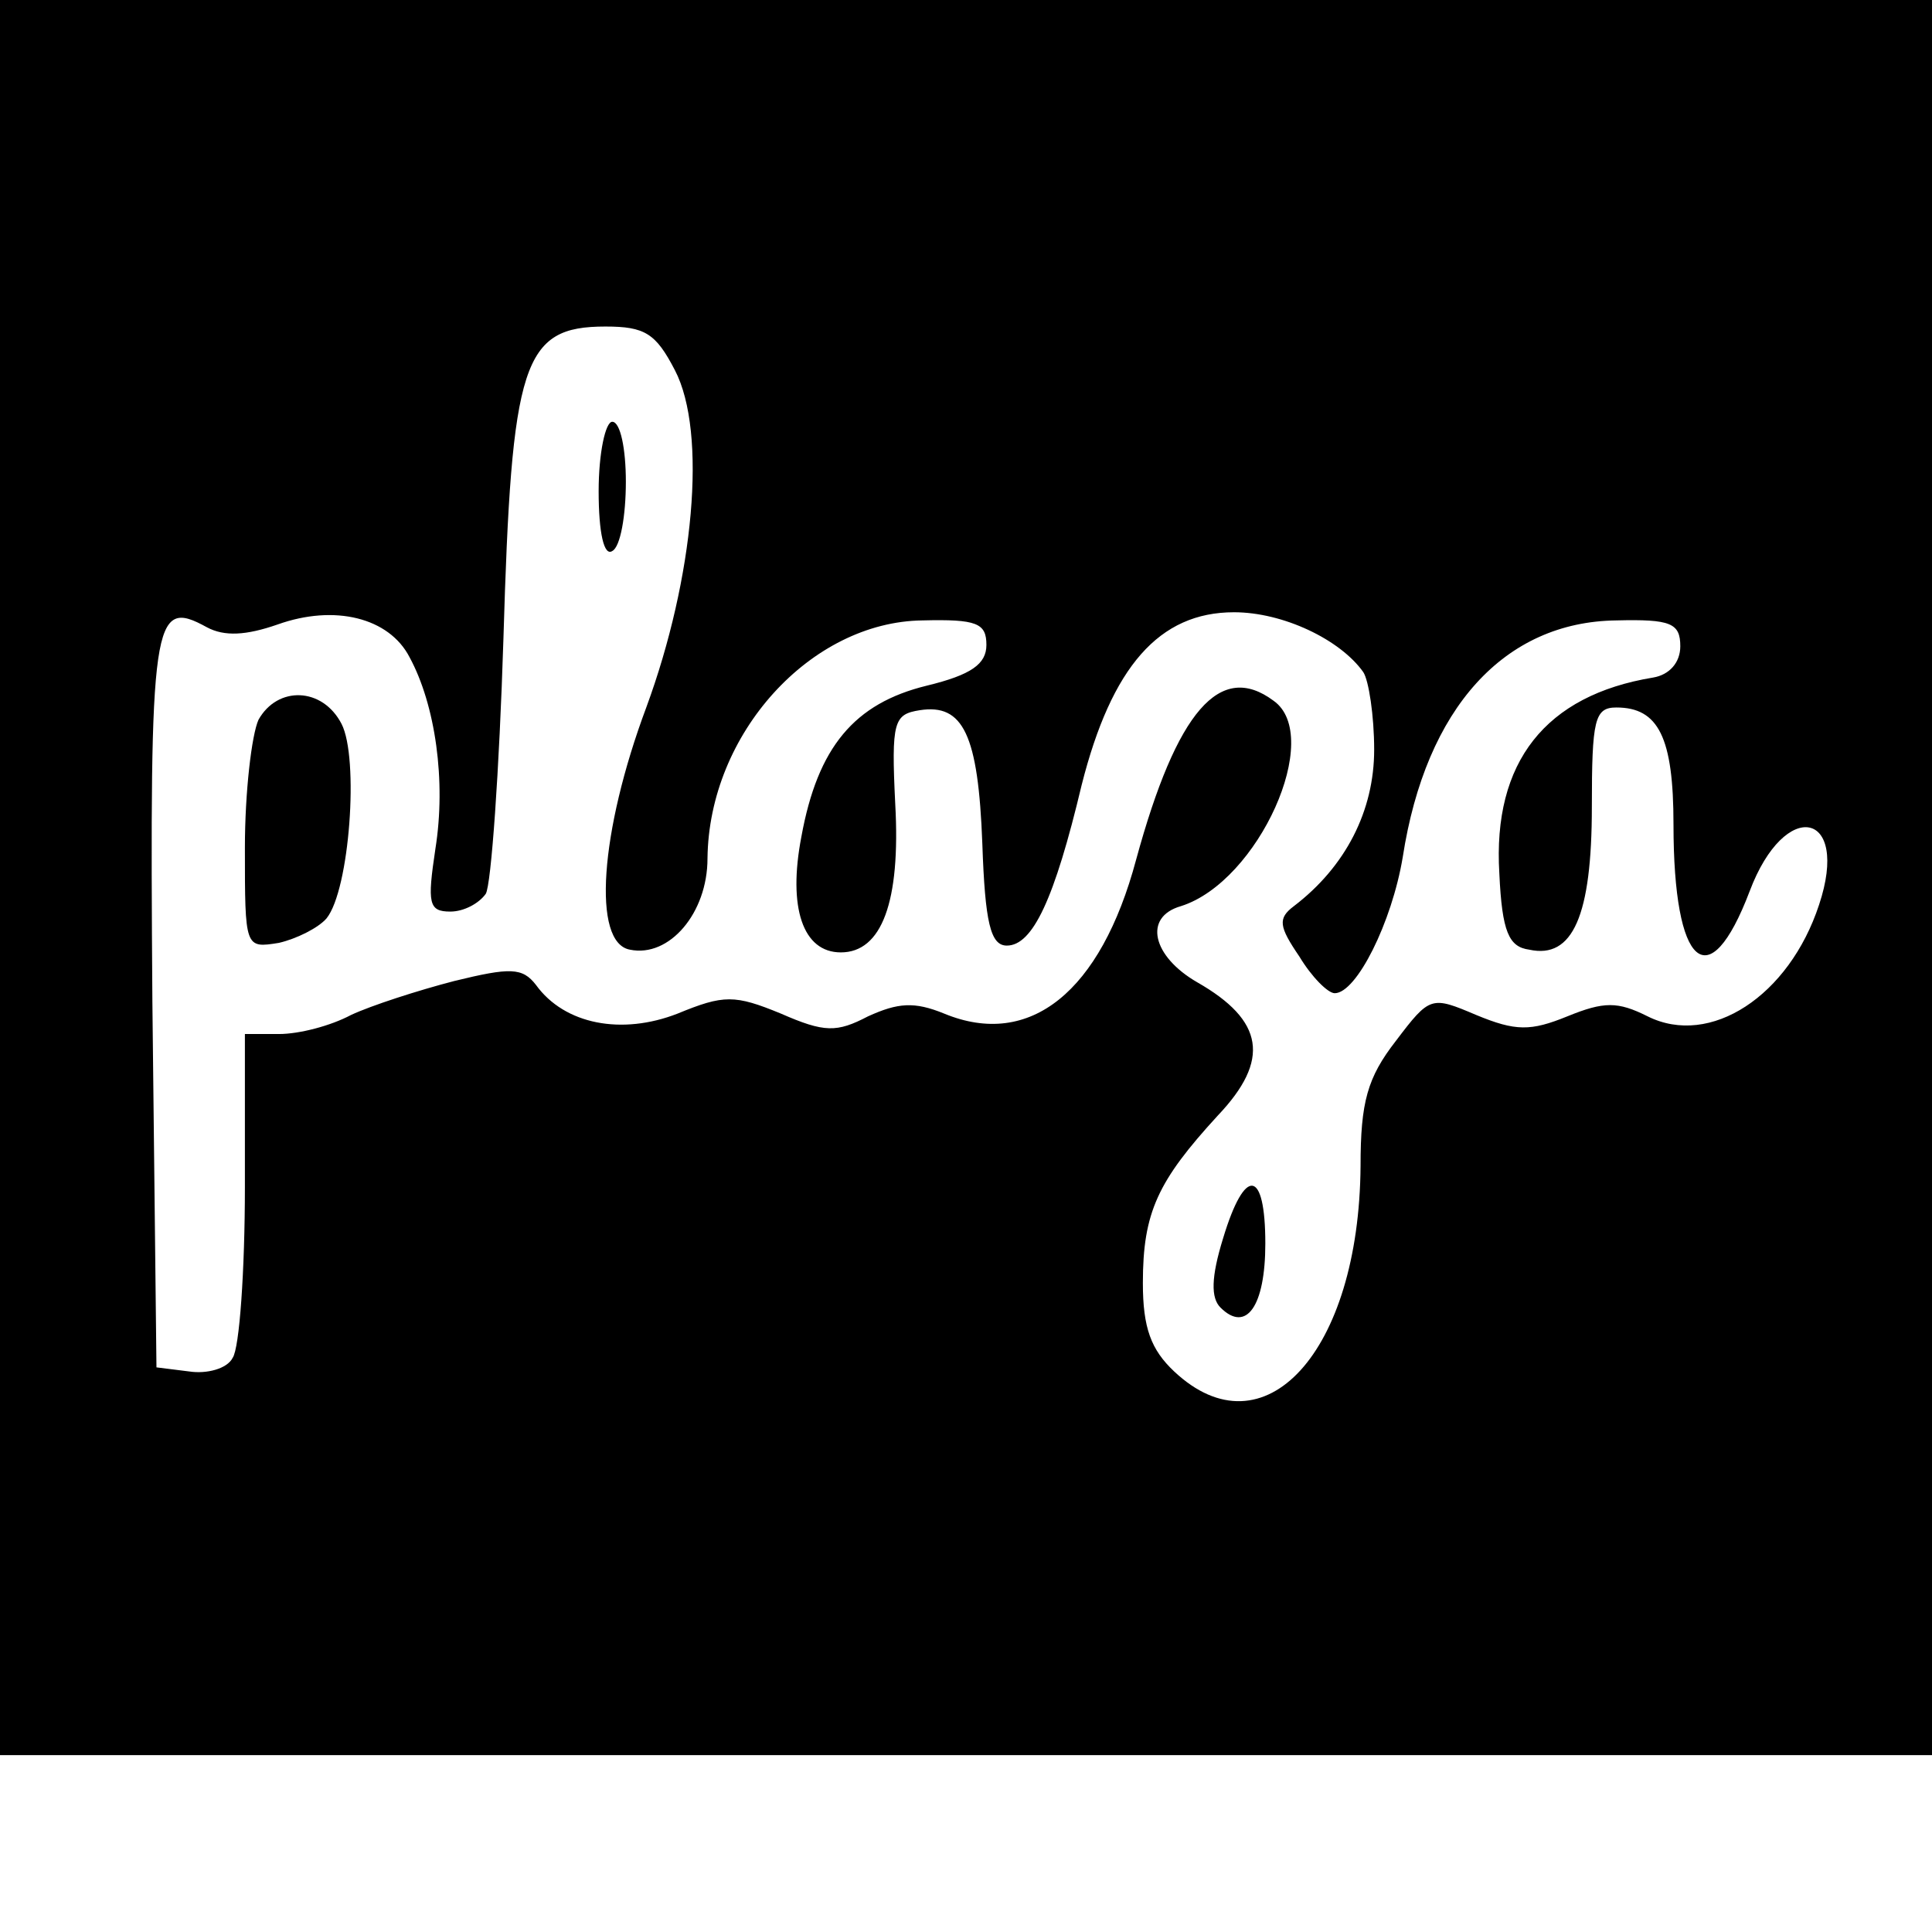 <?xml version="1.0" standalone="no"?>
<!DOCTYPE svg PUBLIC "-//W3C//DTD SVG 20010904//EN"
 "http://www.w3.org/TR/2001/REC-SVG-20010904/DTD/svg10.dtd">
<svg version="1.0" xmlns="http://www.w3.org/2000/svg"
 width="142pt" height="142pt" viewBox="0 0 142 142"
 preserveAspectRatio="xMidYMid meet">
<g transform="translate(0,142) scale(0.1,-0.1)"
fill="#000000" stroke="none">
<path d="M0 775 l0 -645 710 0 710 0 0 645 0 645 -710 0 -710 0 0 -645z m496
373 c24 -46 14 -153 -21 -248 -34 -91 -40 -173 -12 -178 29 -6 57 27 57 67 1
92 76 174 158 175 40 1 47 -2 47 -18 0 -14 -11 -22 -44 -30 -53 -13 -80 -45
-92 -111 -10 -52 1 -85 29 -85 30 0 44 37 40 109 -3 61 -1 66 18 69 32 5 43
-18 46 -98 2 -58 6 -75 18 -75 19 0 35 34 55 118 22 87 57 127 112 127 36 0
78 -20 95 -44 4 -6 8 -32 8 -57 0 -45 -21 -86 -59 -115 -12 -9 -11 -15 4 -37
9 -15 21 -27 26 -27 16 0 42 52 50 100 17 110 75 173 157 174 40 1 47 -2 47
-19 0 -12 -8 -21 -20 -23 -79 -13 -118 -62 -113 -144 2 -43 7 -54 22 -56 32
-7 46 25 46 105 0 64 2 73 18 73 31 0 42 -22 42 -86 0 -105 26 -128 56 -49 26
69 74 59 51 -10 -22 -67 -80 -105 -126 -82 -22 11 -32 11 -59 0 -27 -11 -38
-11 -67 1 -33 14 -34 14 -59 -19 -21 -27 -26 -45 -26 -92 -1 -137 -71 -213
-137 -151 -17 16 -23 32 -23 65 0 52 11 75 55 123 39 41 34 70 -15 98 -33 19
-40 48 -12 56 57 18 105 125 68 151 -39 29 -71 -7 -101 -117 -26 -97 -78 -139
-141 -113 -22 9 -34 8 -56 -2 -23 -12 -32 -12 -64 2 -34 14 -42 14 -76 0 -41
-16 -83 -8 -104 21 -10 13 -19 13 -60 3 -27 -7 -61 -18 -76 -25 -15 -8 -38
-14 -53 -14 l-25 0 0 -112 c0 -62 -4 -119 -9 -126 -4 -8 -19 -12 -32 -10 l-24
3 -3 269 c-2 282 0 297 40 275 13 -7 29 -6 52 2 42 15 82 5 97 -24 19 -35 27
-91 19 -141 -6 -40 -5 -46 11 -46 10 0 21 6 26 13 4 6 10 91 13 187 6 204 14
230 75 230 29 0 37 -5 51 -32z"/>
<path d="M440 1059 c0 -31 4 -48 10 -44 6 3 10 26 10 51 0 24 -4 44 -10 44 -5
0 -10 -23 -10 -51z"/>
<path d="M190 891 c-5 -11 -10 -53 -10 -94 0 -74 0 -74 25 -70 13 3 29 11 35
18 17 21 24 118 11 143 -14 27 -47 28 -61 3z"/>
<path d="M899 510 c-9 -29 -9 -44 -2 -51 19 -19 33 1 33 47 0 55 -15 57 -31 4z"/>
</g>
</svg>
